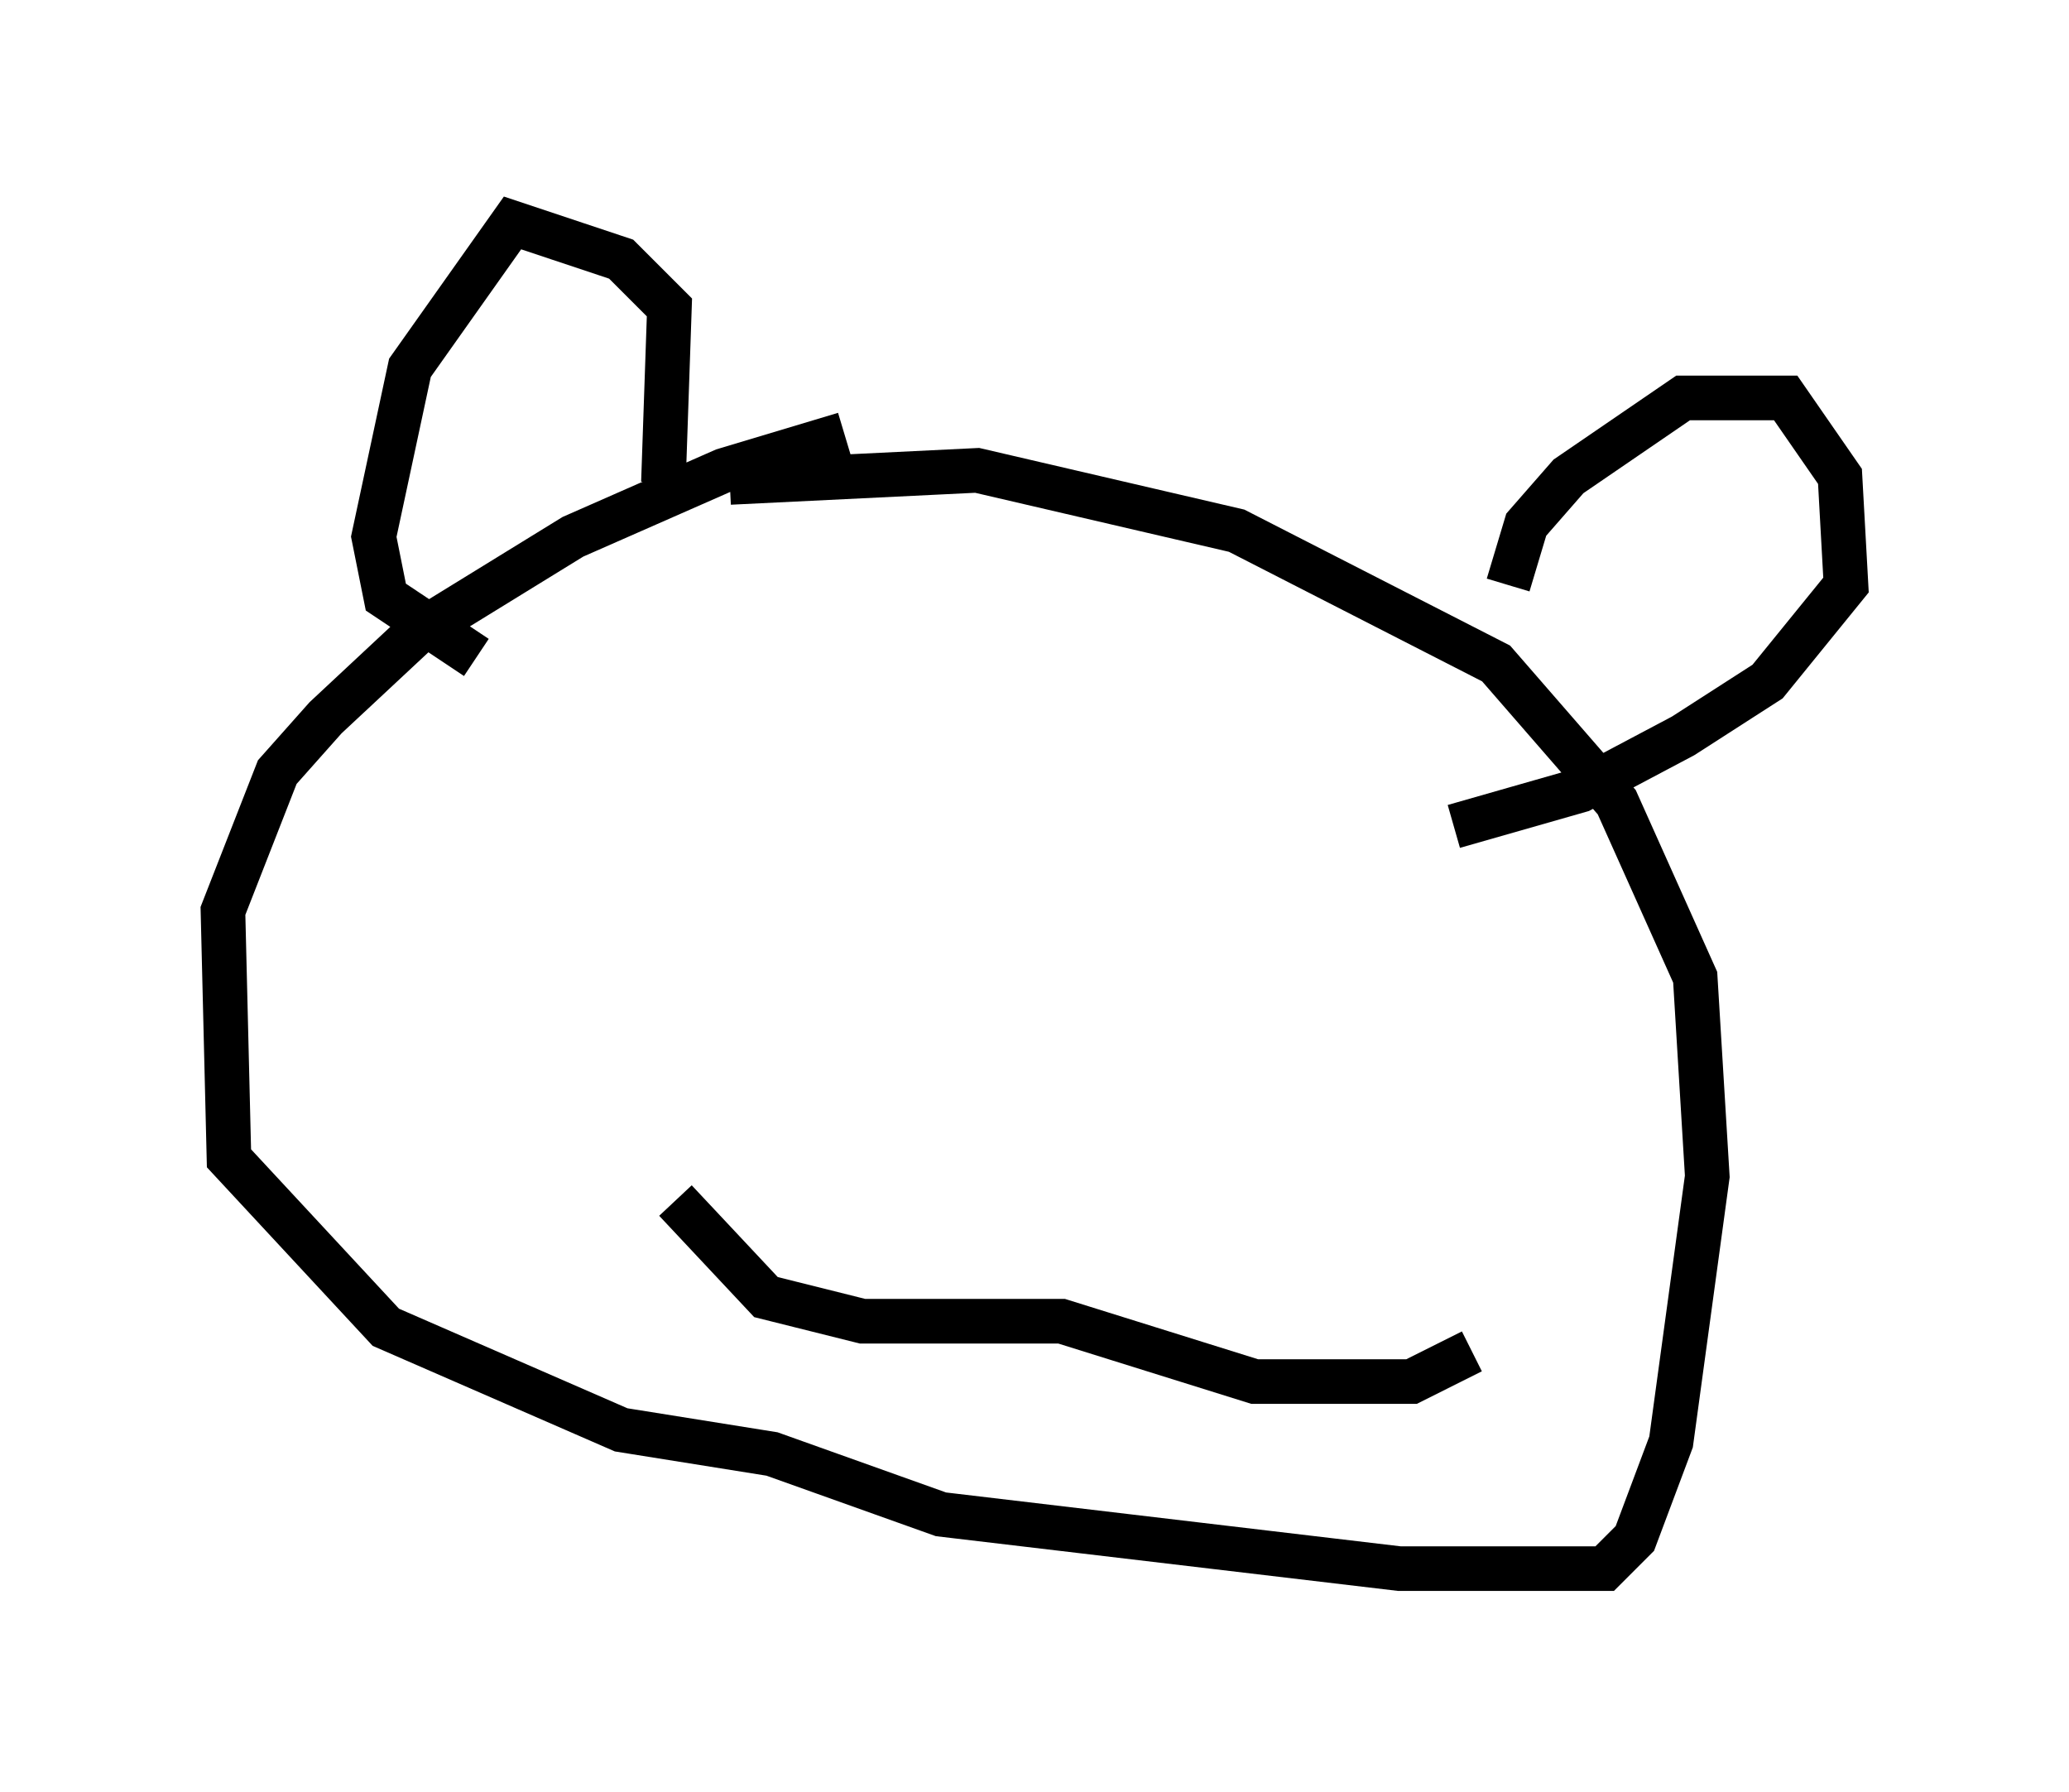 <?xml version="1.0" encoding="utf-8" ?>
<svg baseProfile="full" height="40.176" version="1.1" width="46.4" xmlns="http://www.w3.org/2000/svg" xmlns:ev="http://www.w3.org/2001/xml-events" xmlns:xlink="http://www.w3.org/1999/xlink"><defs /><rect fill="white" height="40.176" width="46.4" x="0" y="0" /><path d="M19.75, 9.871 m-0.812, -0.135 l-2.706, 0.812 -3.383, 1.488 l-3.518, 2.165 -2.03, 1.894 l-1.083, 1.218 -1.218, 3.112 l0.135, 5.548 3.518, 3.789 l5.277, 2.3 3.383, 0.541 l3.789, 1.353 10.284, 1.218 l4.601, 0.0 0.677, -0.677 l0.812, -2.165 0.812, -5.954 l-0.271, -4.465 -1.759, -3.924 l-2.706, -3.112 -5.819, -2.977 l-5.819, -1.353 -5.548, 0.271 m17.456, 2.3 l0.406, -1.353 0.947, -1.083 l2.571, -1.759 2.3, 0.0 l1.218, 1.759 0.135, 2.436 l-1.759, 2.165 -1.894, 1.218 l-2.3, 1.218 -2.842, 0.812 m-17.726, -7.713 l0.135, -3.924 -1.083, -1.083 l-2.436, -0.812 -2.3, 3.248 l-0.812, 3.789 0.271, 1.353 l2.03, 1.353 m4.465, 12.178 l2.03, 2.165 2.165, 0.541 l4.465, 0.0 4.33, 1.353 l3.518, 0.0 1.353, -0.677 " fill="none" stroke="black" stroke-width="1" /></svg>